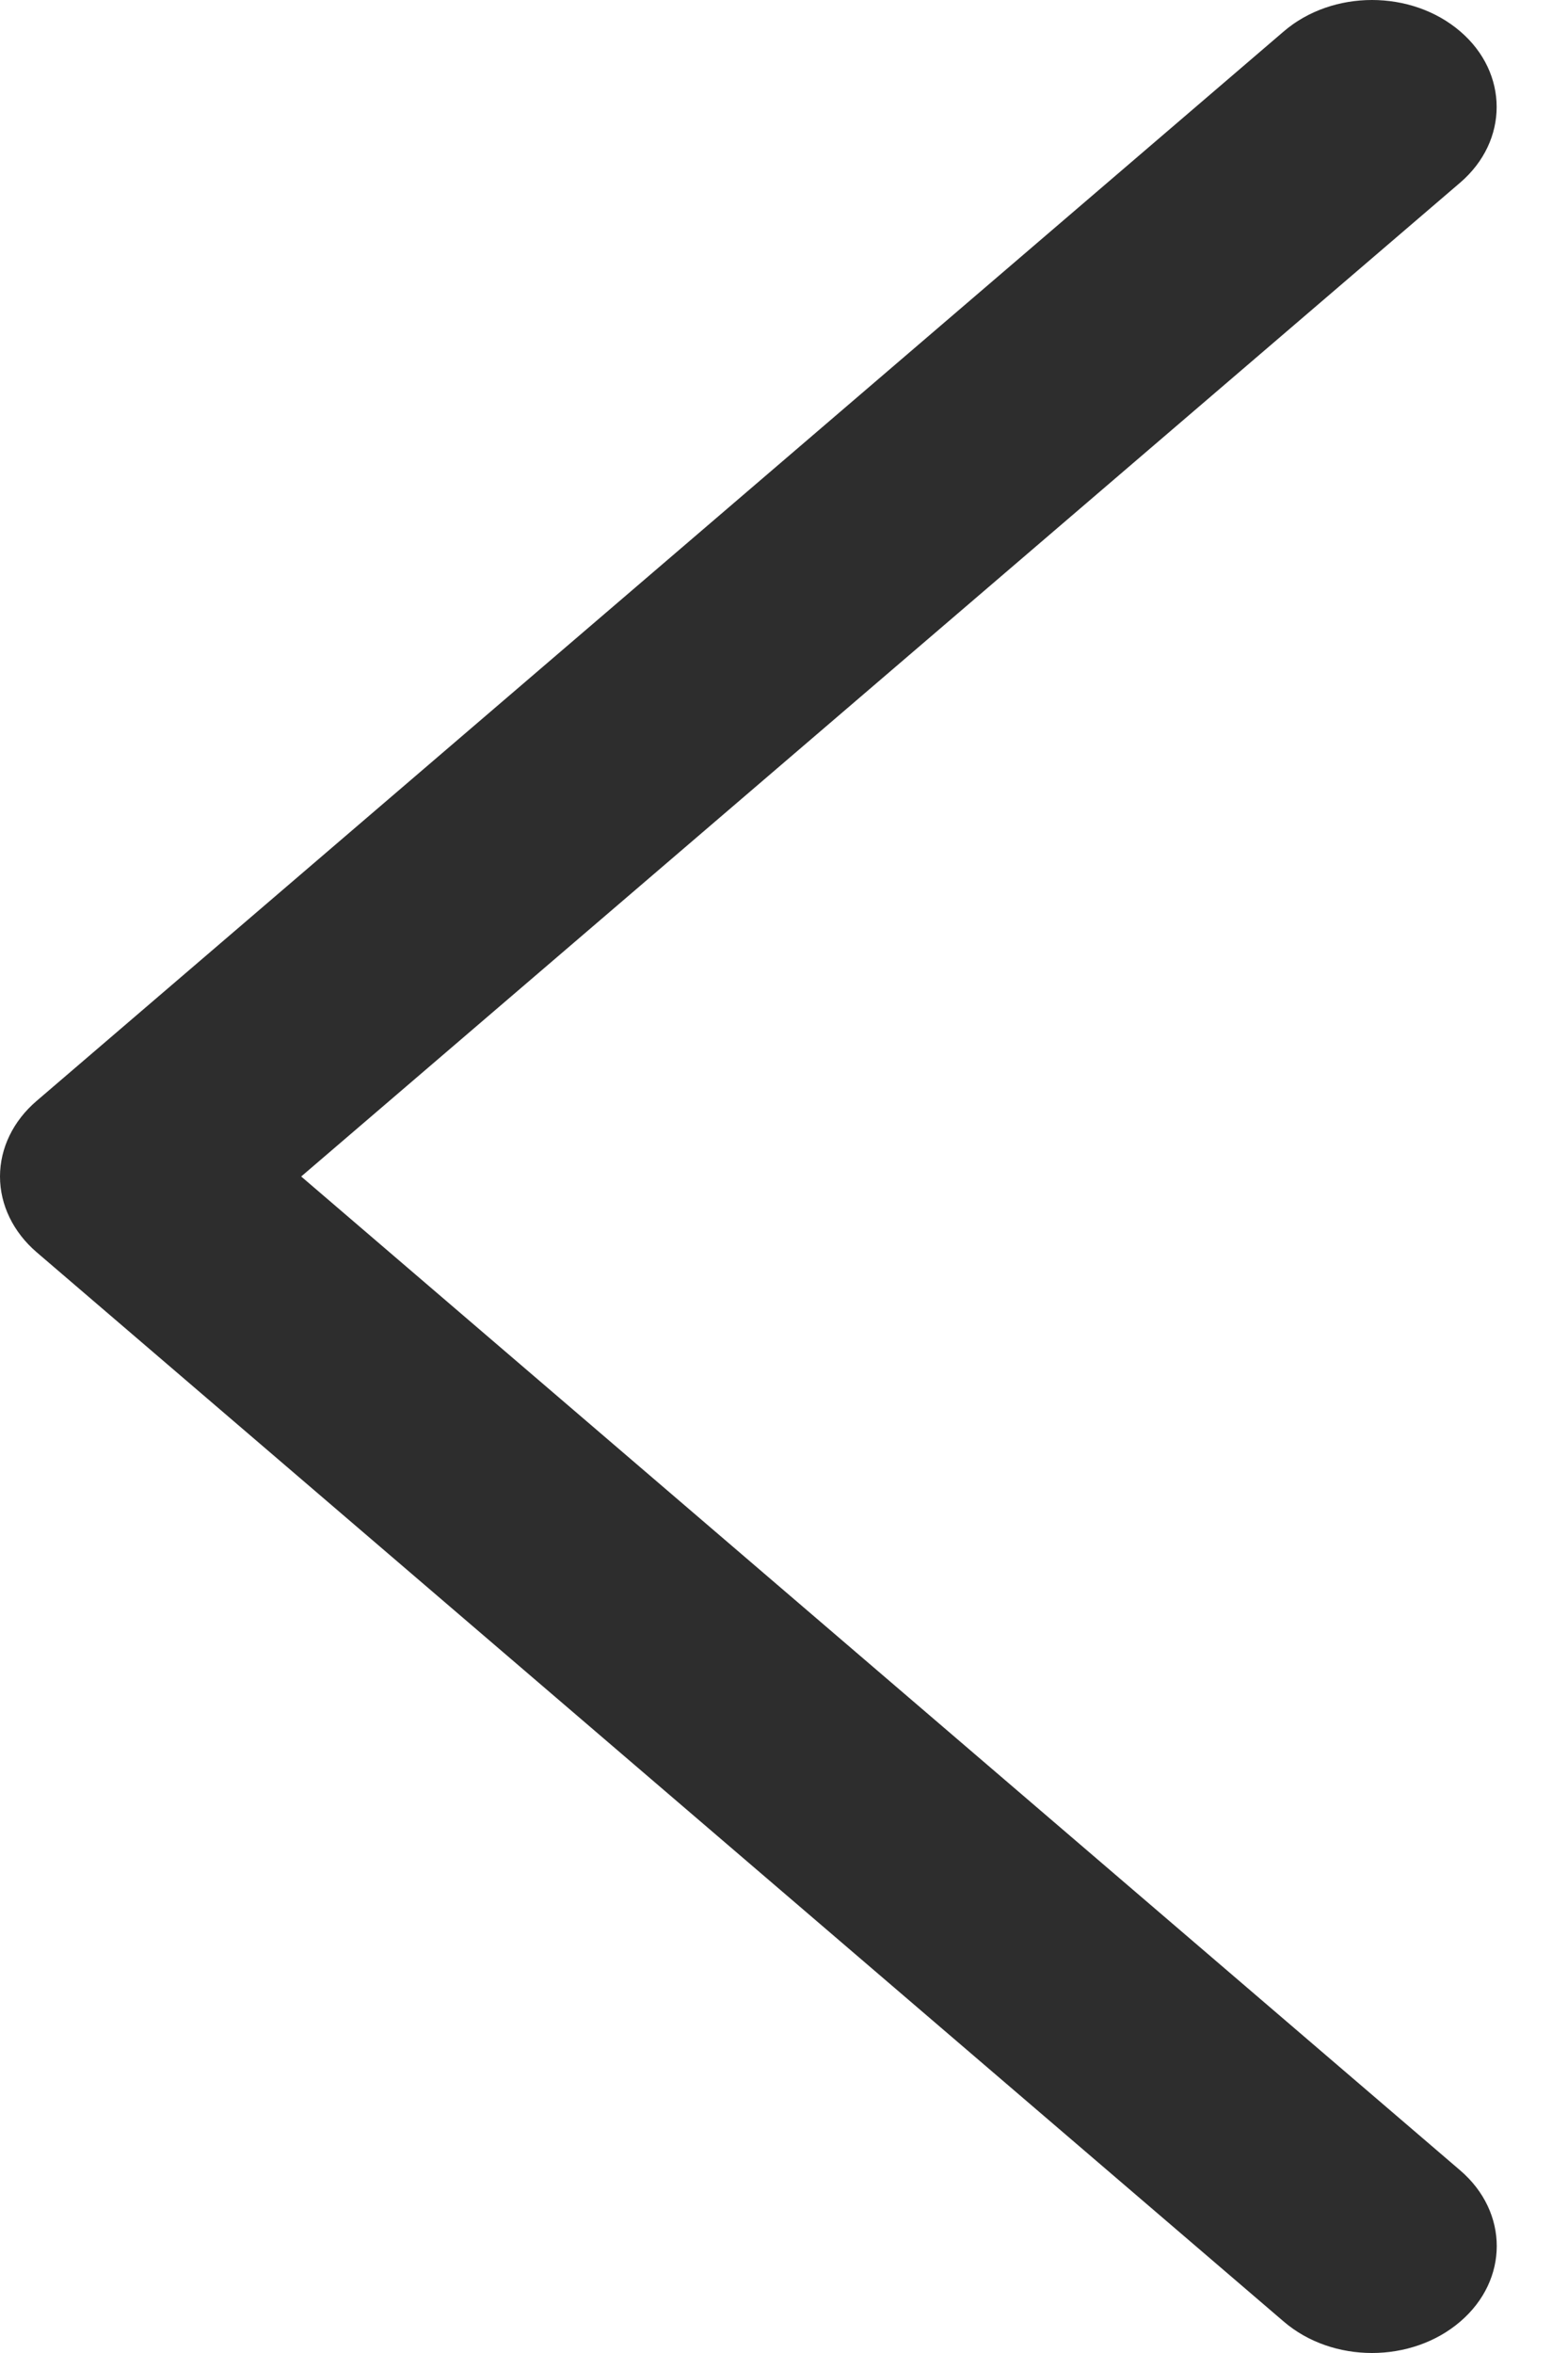 <svg width="12" height="18" viewBox="0 0 12 18" fill="none" xmlns="http://www.w3.org/2000/svg">
<path d="M9.825 0.24L0.28 8.422C0.101 8.575 -4.02879e-07 8.783 -3.93394e-07 9C-3.83907e-07 9.217 0.101 9.425 0.28 9.579L9.825 17.76C10.198 18.08 10.802 18.08 11.175 17.76C11.548 17.441 11.548 16.923 11.175 16.603L2.305 9L11.175 1.397C11.361 1.237 11.454 1.028 11.454 0.818C11.454 0.609 11.361 0.399 11.175 0.24C10.802 -0.08 10.198 -0.08 9.825 0.24Z" fill="#2D2D2D"/>
</svg>
